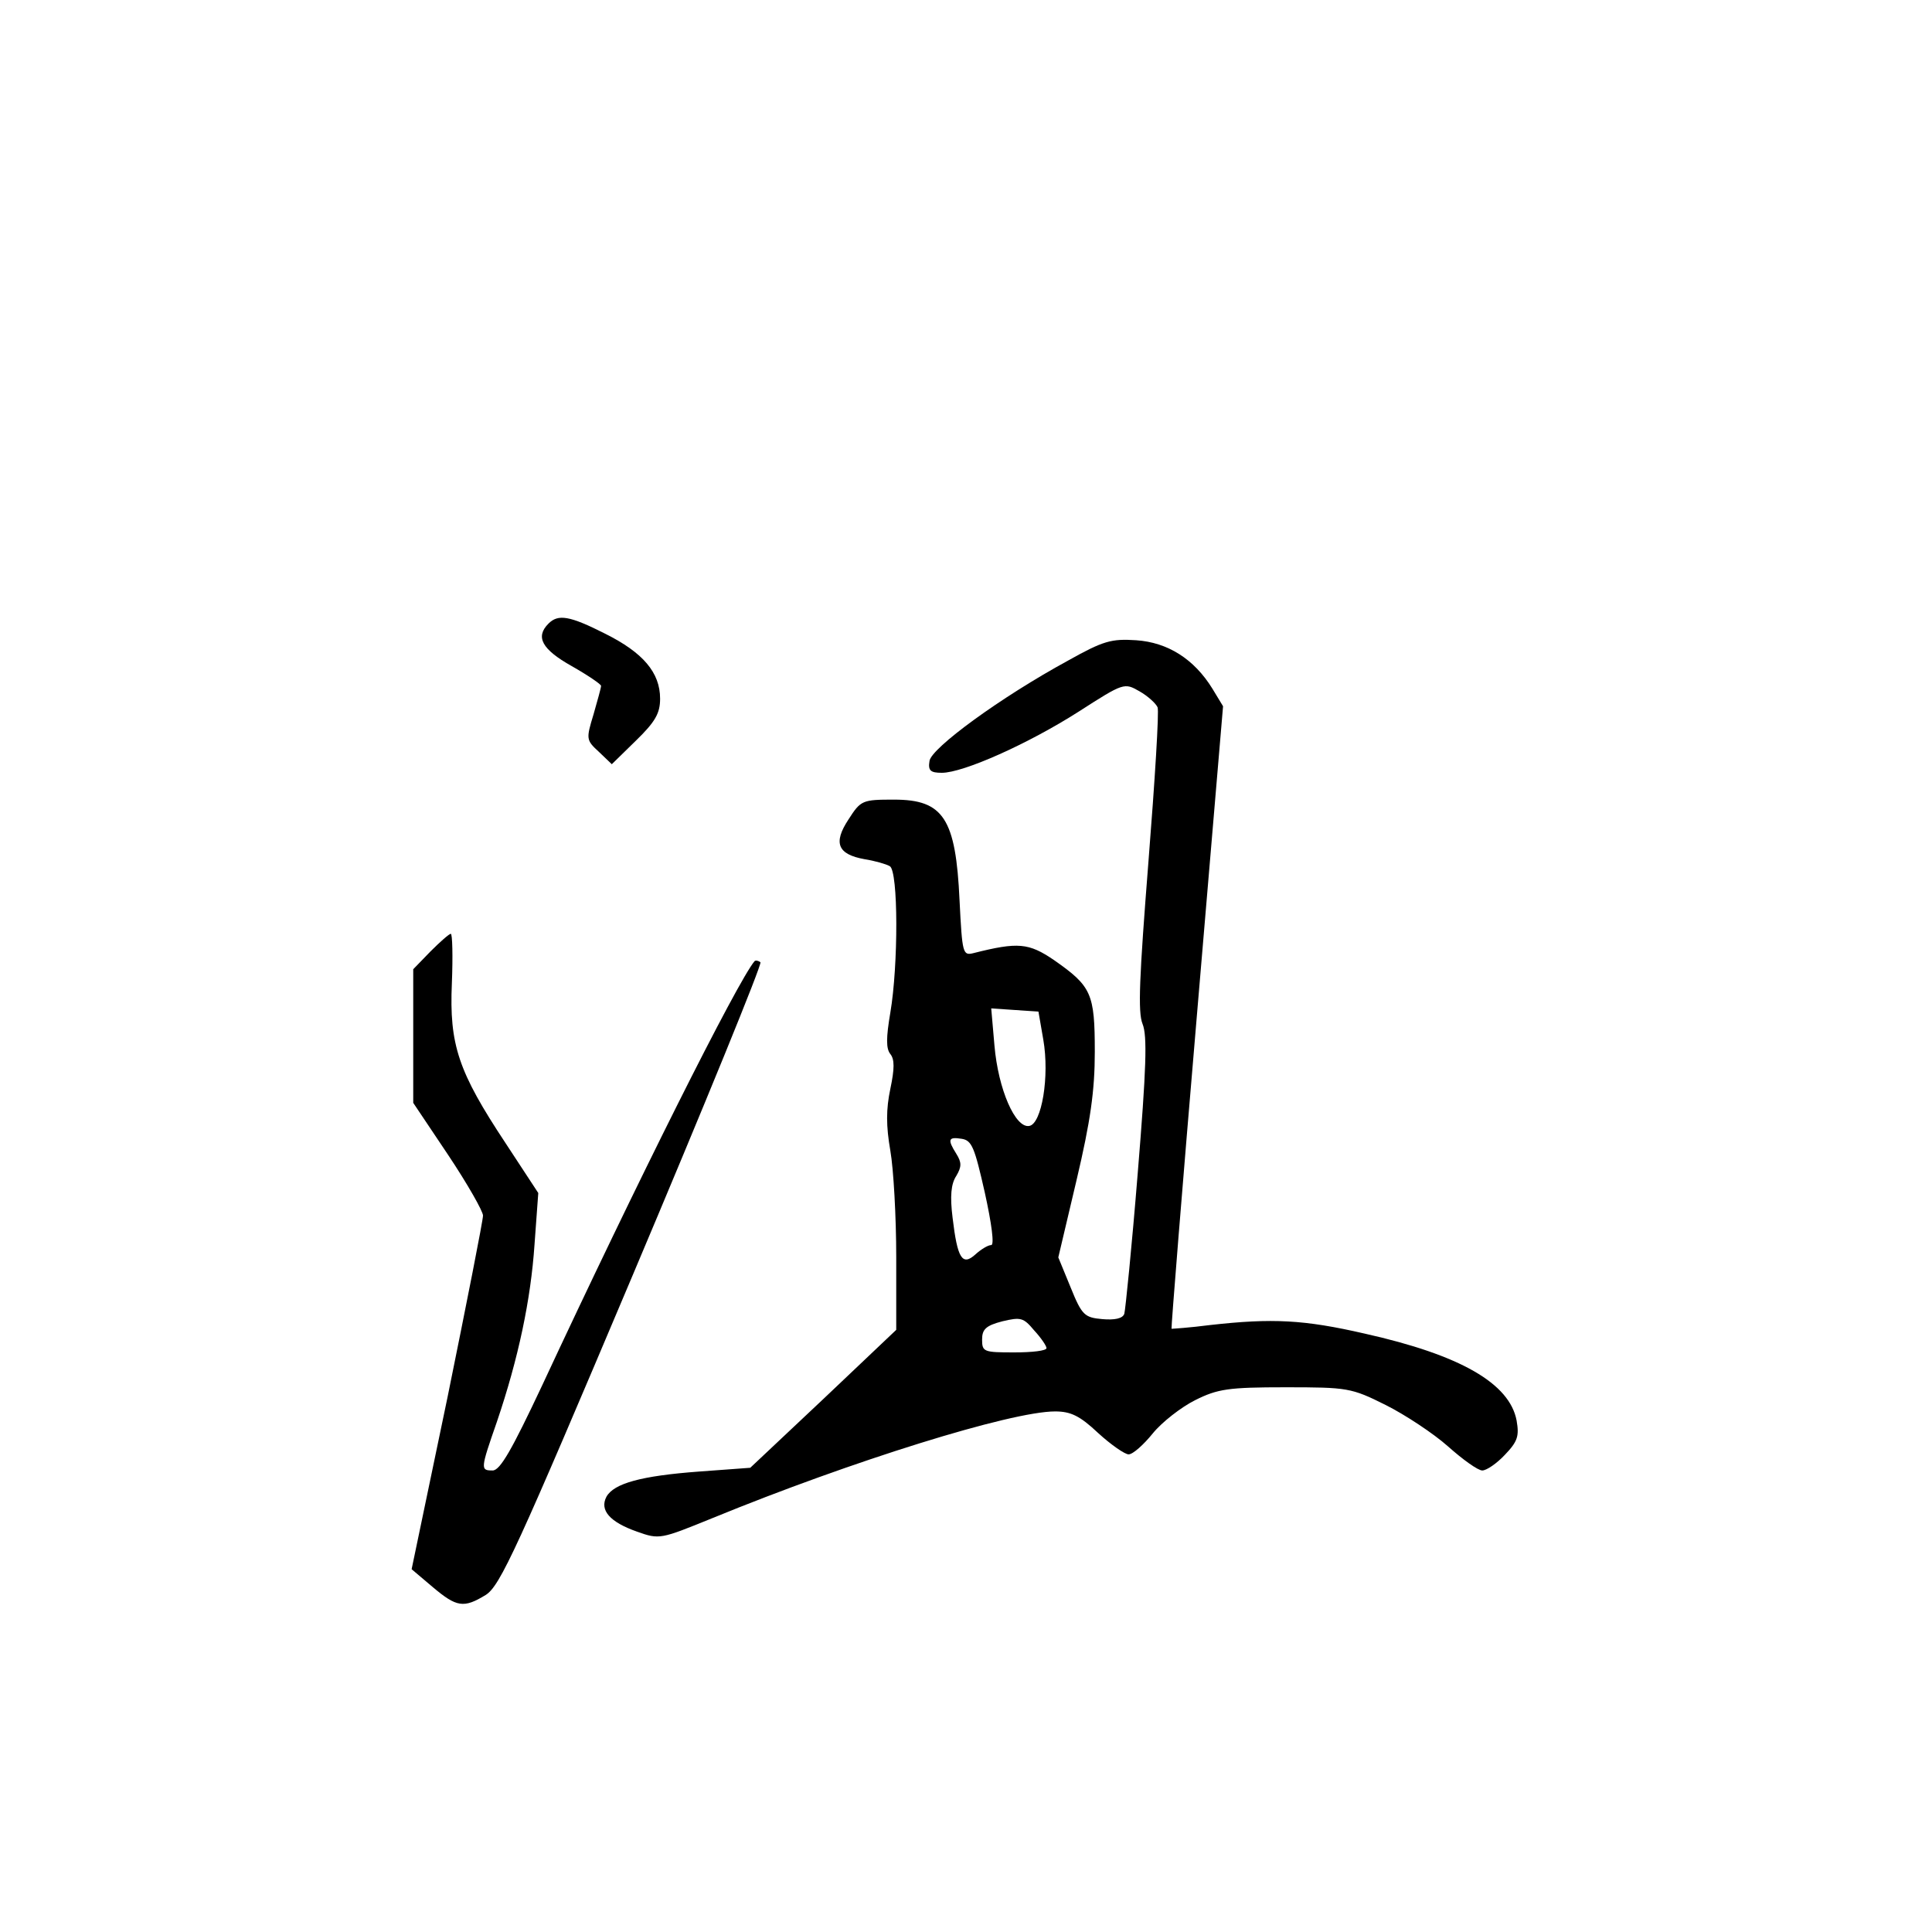 <?xml version="1.0" standalone="no"?>
<!DOCTYPE svg PUBLIC "-//W3C//DTD SVG 20010904//EN"
 "http://www.w3.org/TR/2001/REC-SVG-20010904/DTD/svg10.dtd">
<svg version="1.0" xmlns="http://www.w3.org/2000/svg"
 width="360pt" height="360pt" viewBox="0 0 360 360"
 preserveAspectRatio="xMidYMid meet">
<g transform="translate(0,360) scale(0.1,-0.1)"
fill="#000000" stroke="none">
<path d="M1022 2438 c-25 -25 -12 -48 43 -79 30 -17 55 -34 55 -37 0 -4 -7
-28 -14 -53 -14 -46 -14 -48 10 -70 l24 -23 45 44 c36 35 45 51 45 78 0 49
-32 86 -102 121 -67 34 -88 37 -106 19z"/>
<path d="M1990 2369 c-125 -68 -255 -163 -258 -187 -3 -18 2 -22 23 -22 40 0
161 54 255 114 84 54 85 54 113 38 16 -9 31 -23 34 -30 3 -7 -5 -136 -17 -287
-17 -216 -20 -281 -11 -303 9 -22 7 -83 -9 -278 -11 -137 -23 -255 -25 -262
-3 -9 -18 -12 -41 -10 -33 3 -38 7 -59 59 l-23 56 34 144 c26 110 34 167 34
239 0 109 -6 122 -76 171 -47 32 -67 34 -150 13 -20 -5 -21 -1 -26 98 -7 153
-30 188 -122 188 -59 0 -62 -1 -85 -37 -29 -44 -20 -65 30 -74 19 -3 40 -9 47
-13 16 -9 16 -185 1 -273 -8 -47 -8 -67 0 -77 8 -10 8 -27 0 -65 -8 -38 -8
-69 0 -115 6 -34 11 -124 11 -198 l0 -136 -136 -129 -136 -128 -95 -7 c-108
-8 -159 -22 -173 -47 -13 -25 6 -47 57 -65 42 -15 44 -14 140 25 261 107 557
199 639 199 29 0 46 -8 80 -40 24 -22 50 -40 57 -40 8 0 28 18 45 39 17 21 53
49 79 62 42 21 62 24 168 24 116 0 123 -1 187 -33 36 -18 89 -53 116 -77 28
-25 56 -45 64 -45 8 0 27 13 42 29 24 25 27 35 22 64 -13 69 -104 122 -283
162 -113 26 -172 29 -288 16 -38 -5 -71 -7 -72 -7 -1 1 20 263 47 581 l49 579
-20 33 c-34 55 -83 86 -142 90 -46 3 -61 -1 -127 -38z m-46 -706 c12 -69 -3
-157 -26 -161 -26 -5 -58 68 -65 150 l-6 69 44 -3 44 -3 9 -52z m-109 -285
c13 -59 18 -98 12 -98 -6 0 -19 -8 -29 -17 -25 -23 -34 -8 -43 68 -5 40 -3 63
7 78 10 17 10 25 0 41 -17 27 -15 32 10 28 19 -3 24 -16 43 -100z m115 -290
c0 -5 -27 -8 -60 -8 -57 0 -60 1 -60 24 0 19 7 26 38 34 34 8 39 7 59 -17 13
-14 23 -29 23 -33z"/>
<path d="M802 1827 l-32 -33 0 -125 0 -124 65 -97 c36 -54 65 -105 65 -113 0
-9 -30 -161 -66 -338 l-67 -321 39 -33 c45 -38 58 -40 99 -15 27 17 58 85 274
596 134 317 241 579 238 583 -4 3 -9 4 -11 2 -32 -38 -220 -413 -396 -791 -56
-119 -78 -158 -92 -158 -23 0 -23 2 8 91 40 118 63 227 70 330 l7 96 -61 93
c-88 133 -105 183 -100 298 2 50 1 92 -2 92 -3 0 -20 -15 -38 -33z"/>
</g>
</svg>
